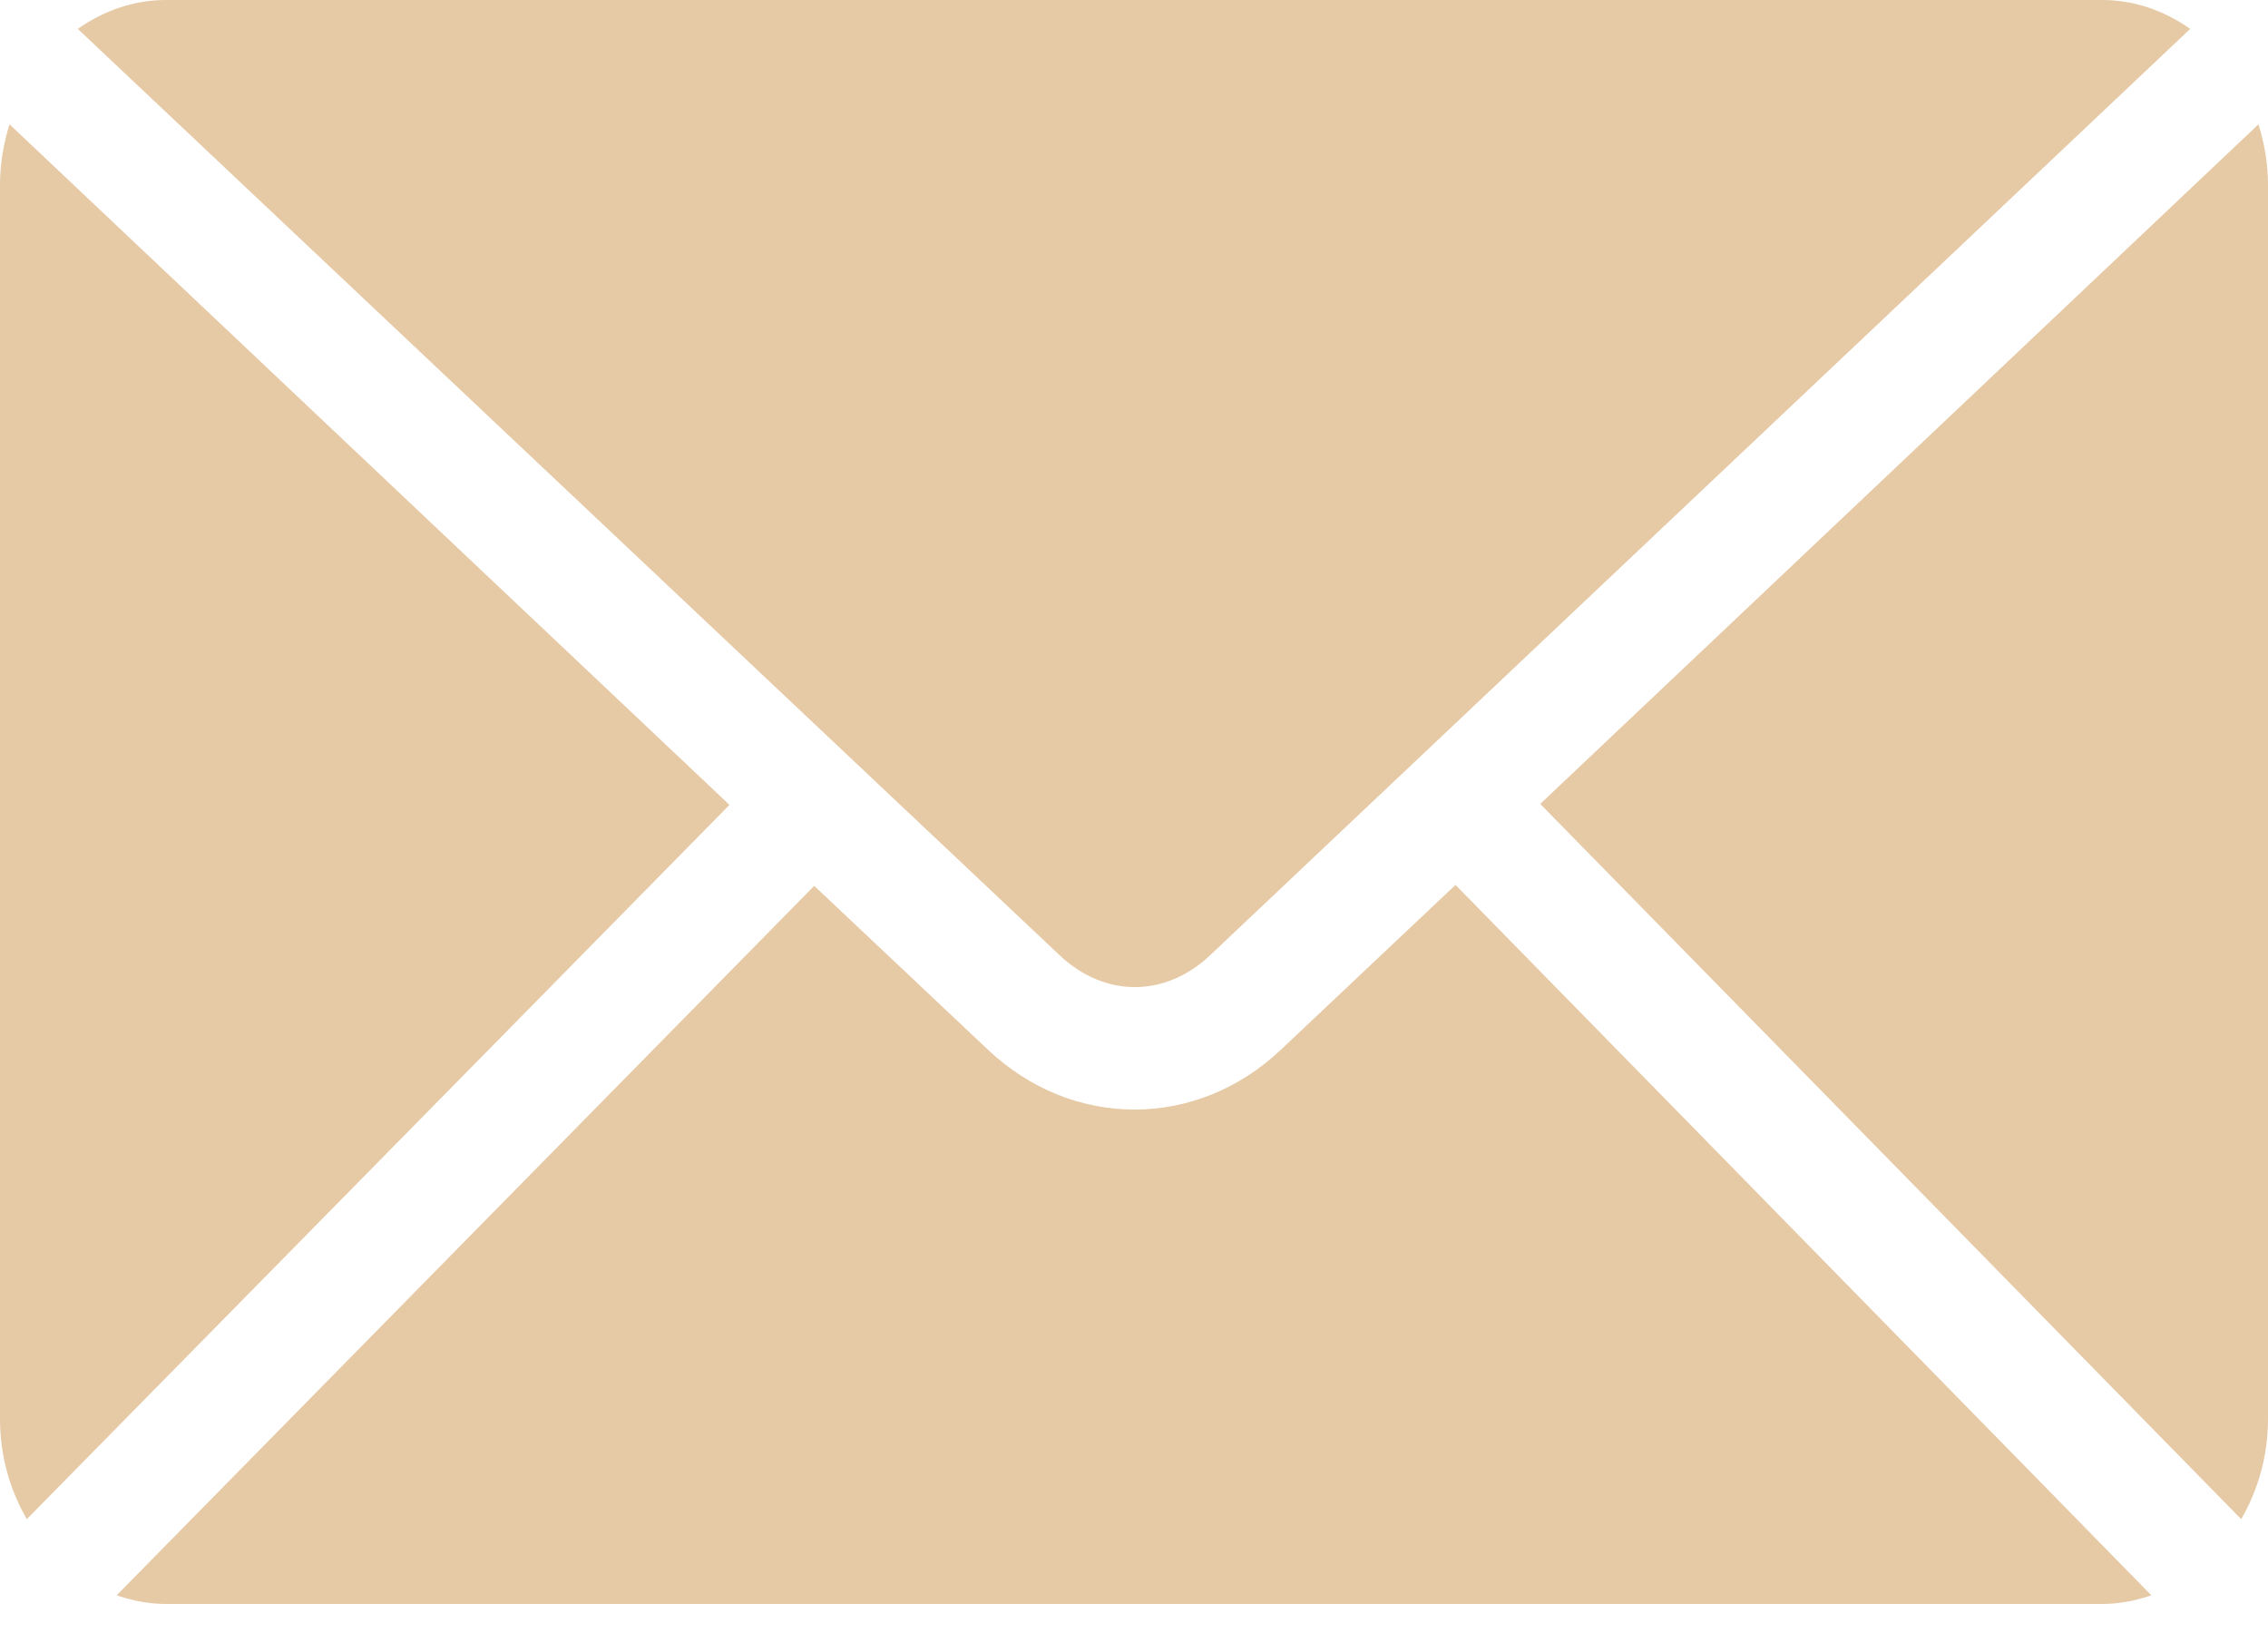 <svg width="50" height="36" viewBox="0 0 50 36" fill="none" xmlns="http://www.w3.org/2000/svg">
<path d="M3.659 0C2.939 0 2.279 0.241 1.715 0.637L23.361 21.059C24.352 21.995 25.688 21.994 26.677 21.059L48.285 0.637C47.721 0.241 47.061 0 46.342 0H3.659ZM0.21 2.741C0.079 3.161 0 3.609 0 4.08V31.28C0 32.099 0.221 32.852 0.591 33.49L16.082 17.744L0.21 2.741ZM49.79 2.741L33.956 17.723L49.409 33.49C49.779 32.852 50 32.099 50 31.28V4.08C50 3.609 49.921 3.161 49.79 2.741ZM32.088 19.508L28.239 23.141C26.378 24.902 23.642 24.9 21.78 23.141L17.95 19.529L2.572 35.169C2.917 35.288 3.279 35.36 3.659 35.36H46.342C46.721 35.36 47.084 35.288 47.428 35.169L32.088 19.508Z" fill="#E6C9A5"/>
</svg>
